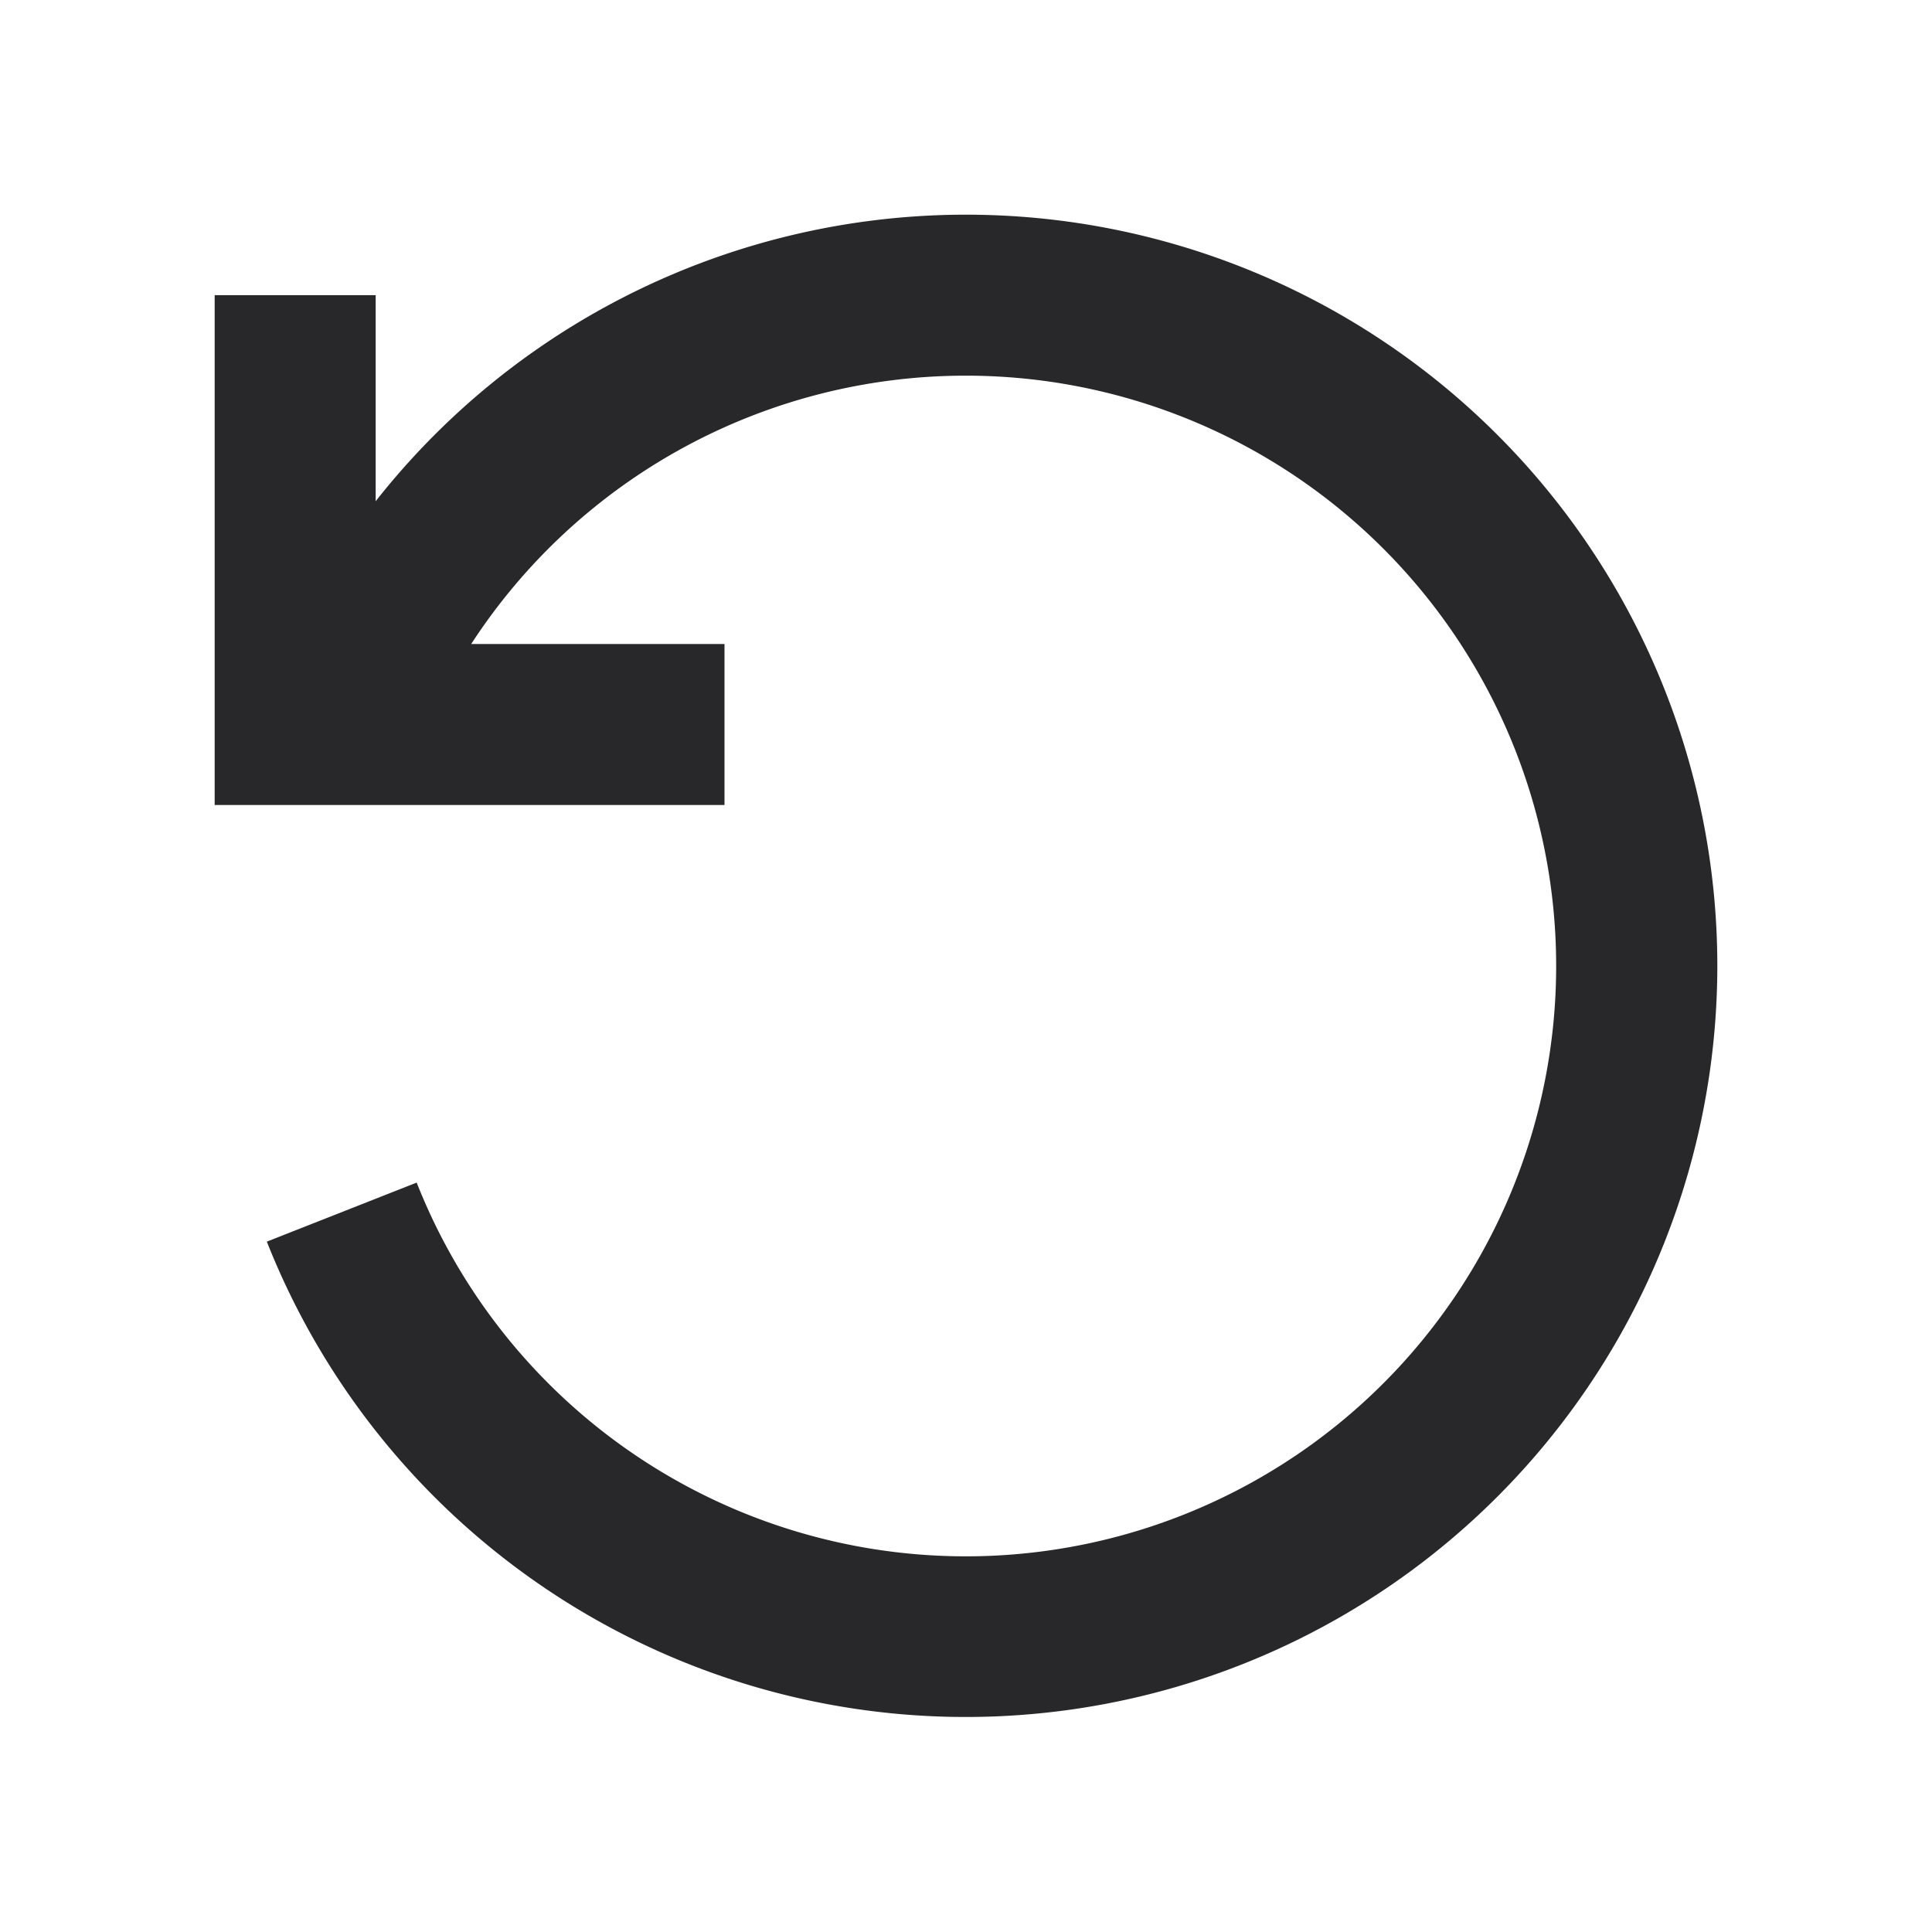 <svg xmlns="http://www.w3.org/2000/svg" style="color: transparent; fill: #28282A;" viewBox="0 0 18 18"><path clip-rule="evenodd" d="M9 3.5a5.5 5.5 0 11-5.118 7.518l-1.396.55A7.002 7.002 0 0016 9 7 7 0 003.5 4.67V2.75H2V7.5h4.75V6H4.39A5.496 5.496 0 019 3.5z" fill-rule="evenodd"></path></svg>